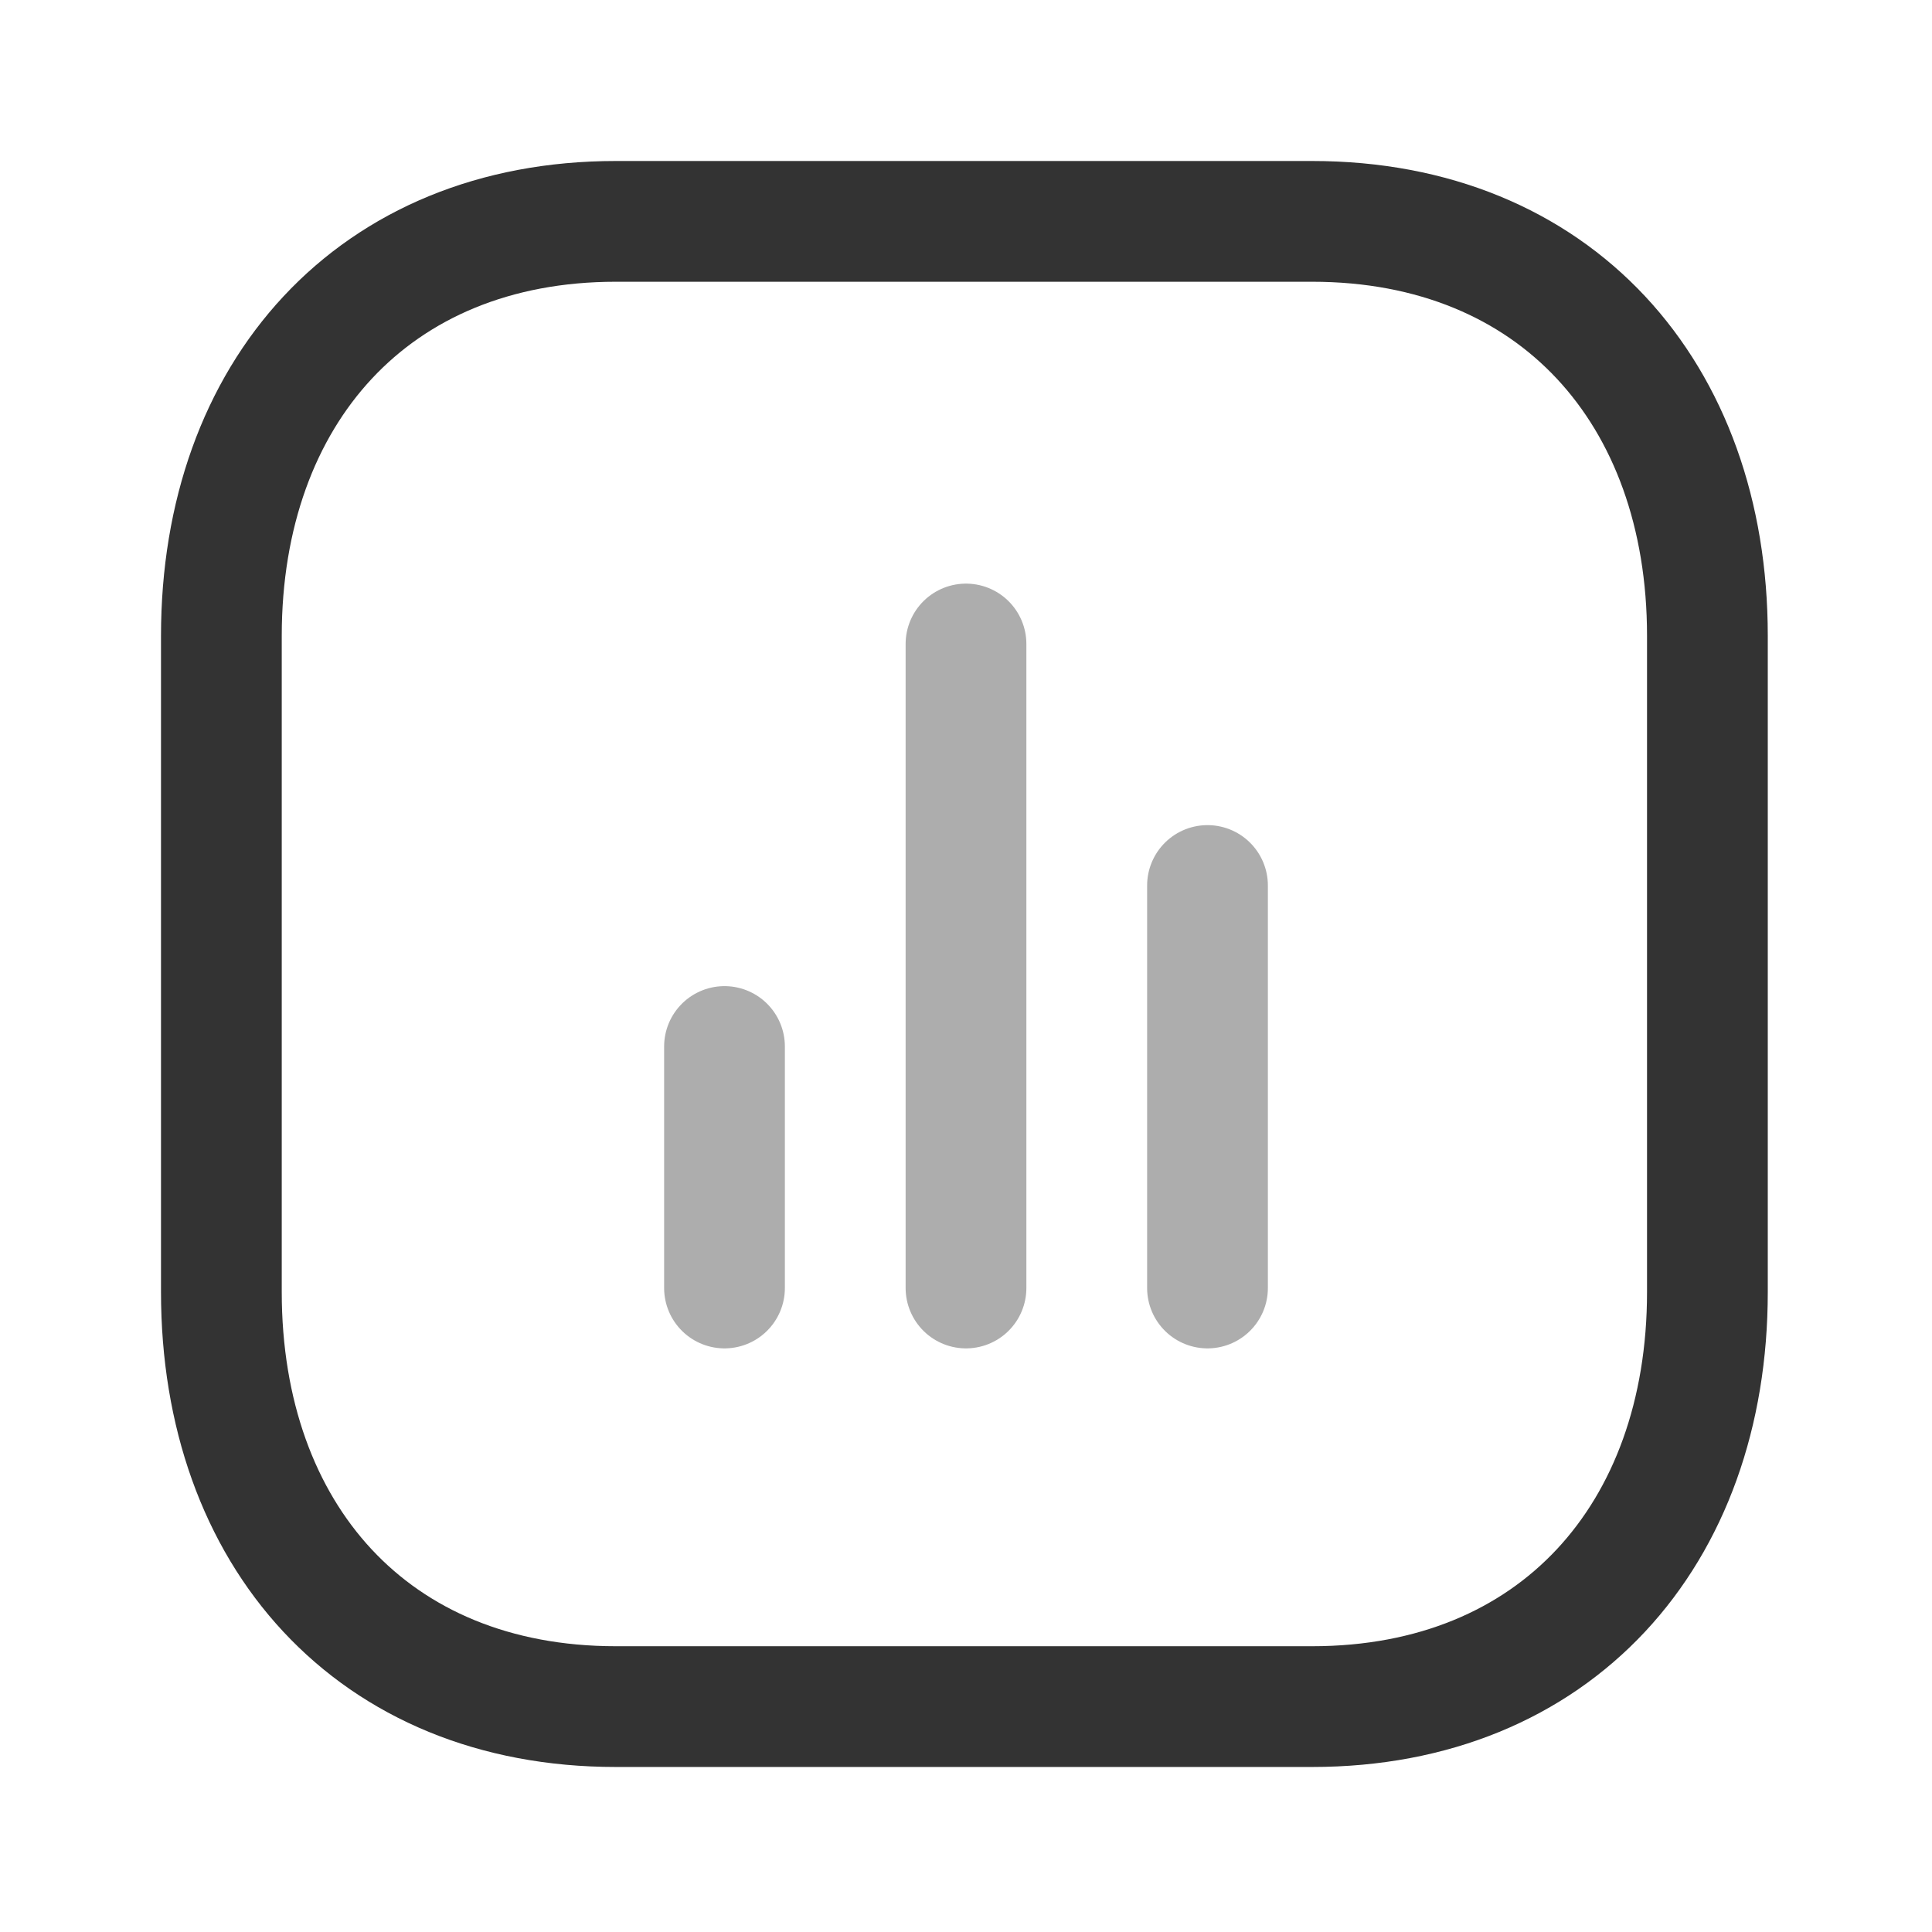 <svg width="24" height="24" viewBox="0 0 24 24" fill="none" xmlns="http://www.w3.org/2000/svg">
<path fill-rule="evenodd" clip-rule="evenodd" d="M21.21 7.899V16.05C21.21 19.07 19.32 21.2 16.3 21.2H7.65C4.63 21.2 2.75 19.07 2.75 16.05V7.899C2.75 4.879 4.64 2.75 7.65 2.75H16.3C19.32 2.75 21.21 4.879 21.21 7.899Z" stroke="#333333" stroke-width="1.5" stroke-linecap="round" stroke-linejoin="round"/>
<path d="M15 16V11" stroke="#ADADAD" stroke-width="1.5" stroke-linecap="round" stroke-linejoin="round"/>
<path d="M12 16V8" stroke="#ADADAD" stroke-width="1.5" stroke-linecap="round" stroke-linejoin="round"/>
<path d="M9 16V13" stroke="#ADADAD" stroke-width="1.5" stroke-linecap="round" stroke-linejoin="round"/>
</svg>
